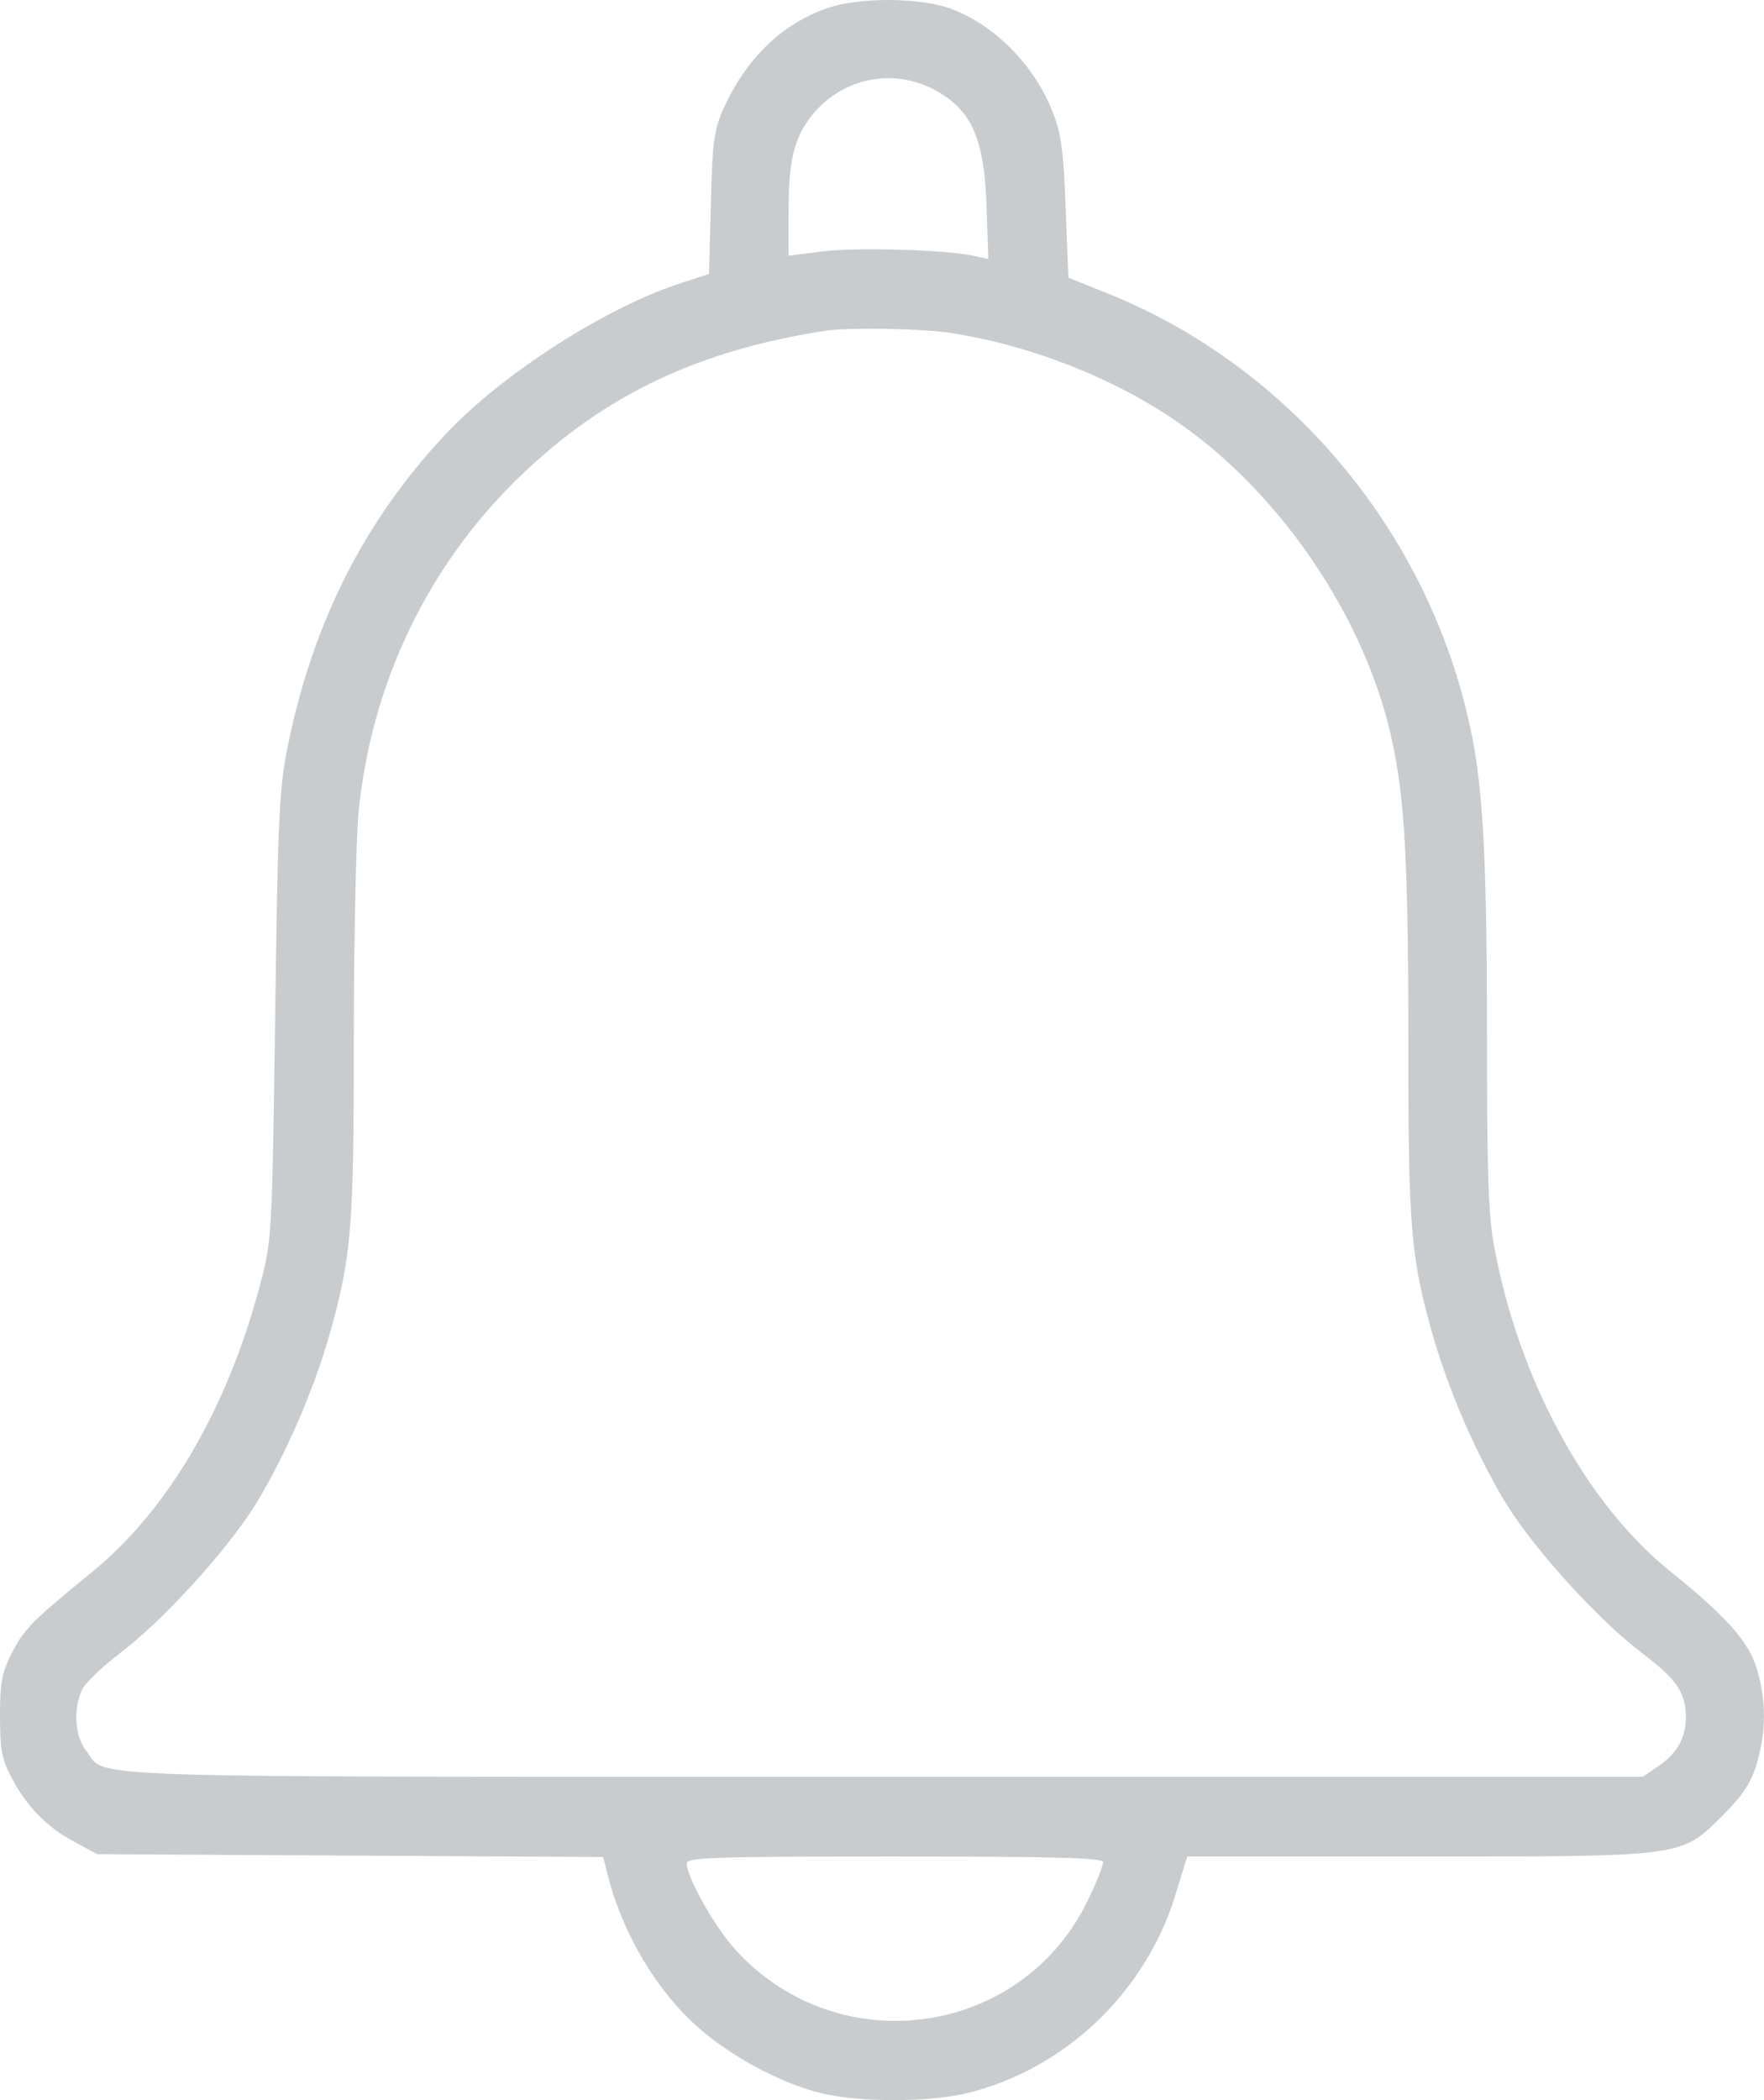 <svg width="21" height="25" viewBox="0 0 21 25" fill="none" xmlns="http://www.w3.org/2000/svg">
<path d="M9.85 0.096C9.294 0.292 8.881 0.699 8.606 1.308C8.501 1.548 8.479 1.704 8.463 2.424L8.441 3.261L8.116 3.367C7.224 3.652 5.985 4.445 5.308 5.165C4.344 6.192 3.739 7.386 3.436 8.832C3.326 9.351 3.309 9.636 3.276 12.081C3.238 14.732 3.238 14.765 3.094 15.301C2.709 16.758 2.01 17.958 1.118 18.695C0.385 19.293 0.297 19.382 0.149 19.661C0.022 19.912 0 20.018 0 20.426C0 20.816 0.022 20.945 0.132 21.151C0.308 21.492 0.551 21.748 0.881 21.922L1.156 22.072L4.168 22.089L7.18 22.106L7.24 22.34C7.422 23.049 7.857 23.764 8.38 24.193C8.777 24.523 9.338 24.813 9.784 24.919C10.247 25.031 11.078 25.025 11.53 24.913C12.686 24.623 13.638 23.713 13.991 22.563L14.134 22.1H16.876C20.081 22.1 20.009 22.111 20.521 21.598C20.758 21.358 20.851 21.213 20.917 20.984C21.027 20.604 21.027 20.247 20.917 19.873C20.824 19.549 20.554 19.242 19.871 18.695C18.88 17.891 18.082 16.423 17.79 14.849C17.718 14.481 17.702 13.962 17.702 12.337C17.702 10.127 17.652 9.273 17.476 8.542C16.953 6.281 15.329 4.366 13.22 3.507L12.719 3.306L12.686 2.474C12.664 1.816 12.631 1.581 12.537 1.347C12.317 0.772 11.832 0.286 11.298 0.096C10.918 -0.032 10.225 -0.032 9.85 0.096ZM11.122 1.068C11.563 1.302 11.717 1.642 11.744 2.446L11.766 3.083L11.585 3.044C11.238 2.971 10.186 2.943 9.79 2.993L9.388 3.044V2.519C9.388 1.899 9.454 1.637 9.674 1.363C10.032 0.928 10.627 0.805 11.122 1.068ZM11.287 3.959C12.234 4.099 13.242 4.489 14.013 5.02C15.18 5.823 16.155 7.208 16.518 8.592C16.716 9.351 16.766 10.082 16.766 12.421C16.766 14.643 16.793 14.966 17.063 15.915C17.256 16.58 17.581 17.322 17.928 17.897C18.274 18.455 19.04 19.298 19.568 19.694C19.959 19.99 20.07 20.152 20.07 20.442C20.07 20.688 19.965 20.872 19.745 21.023L19.557 21.151H10.505C0.628 21.151 1.283 21.174 1.024 20.839C0.892 20.671 0.87 20.347 0.975 20.119C1.008 20.04 1.206 19.851 1.41 19.694C1.938 19.298 2.703 18.455 3.05 17.897C3.397 17.322 3.722 16.58 3.915 15.915C4.185 14.961 4.212 14.648 4.212 12.365C4.212 11.199 4.24 9.987 4.267 9.686C4.416 8.134 5.099 6.716 6.205 5.656C7.207 4.696 8.314 4.171 9.828 3.937C10.115 3.898 10.918 3.909 11.287 3.959ZM13.132 22.167C13.132 22.206 13.06 22.396 12.967 22.586C12.201 24.238 10.005 24.567 8.766 23.222C8.518 22.954 8.176 22.351 8.176 22.184C8.176 22.111 8.468 22.1 10.654 22.1C12.598 22.1 13.132 22.117 13.132 22.167Z" fill="#C9CCCE"/>
</svg>
